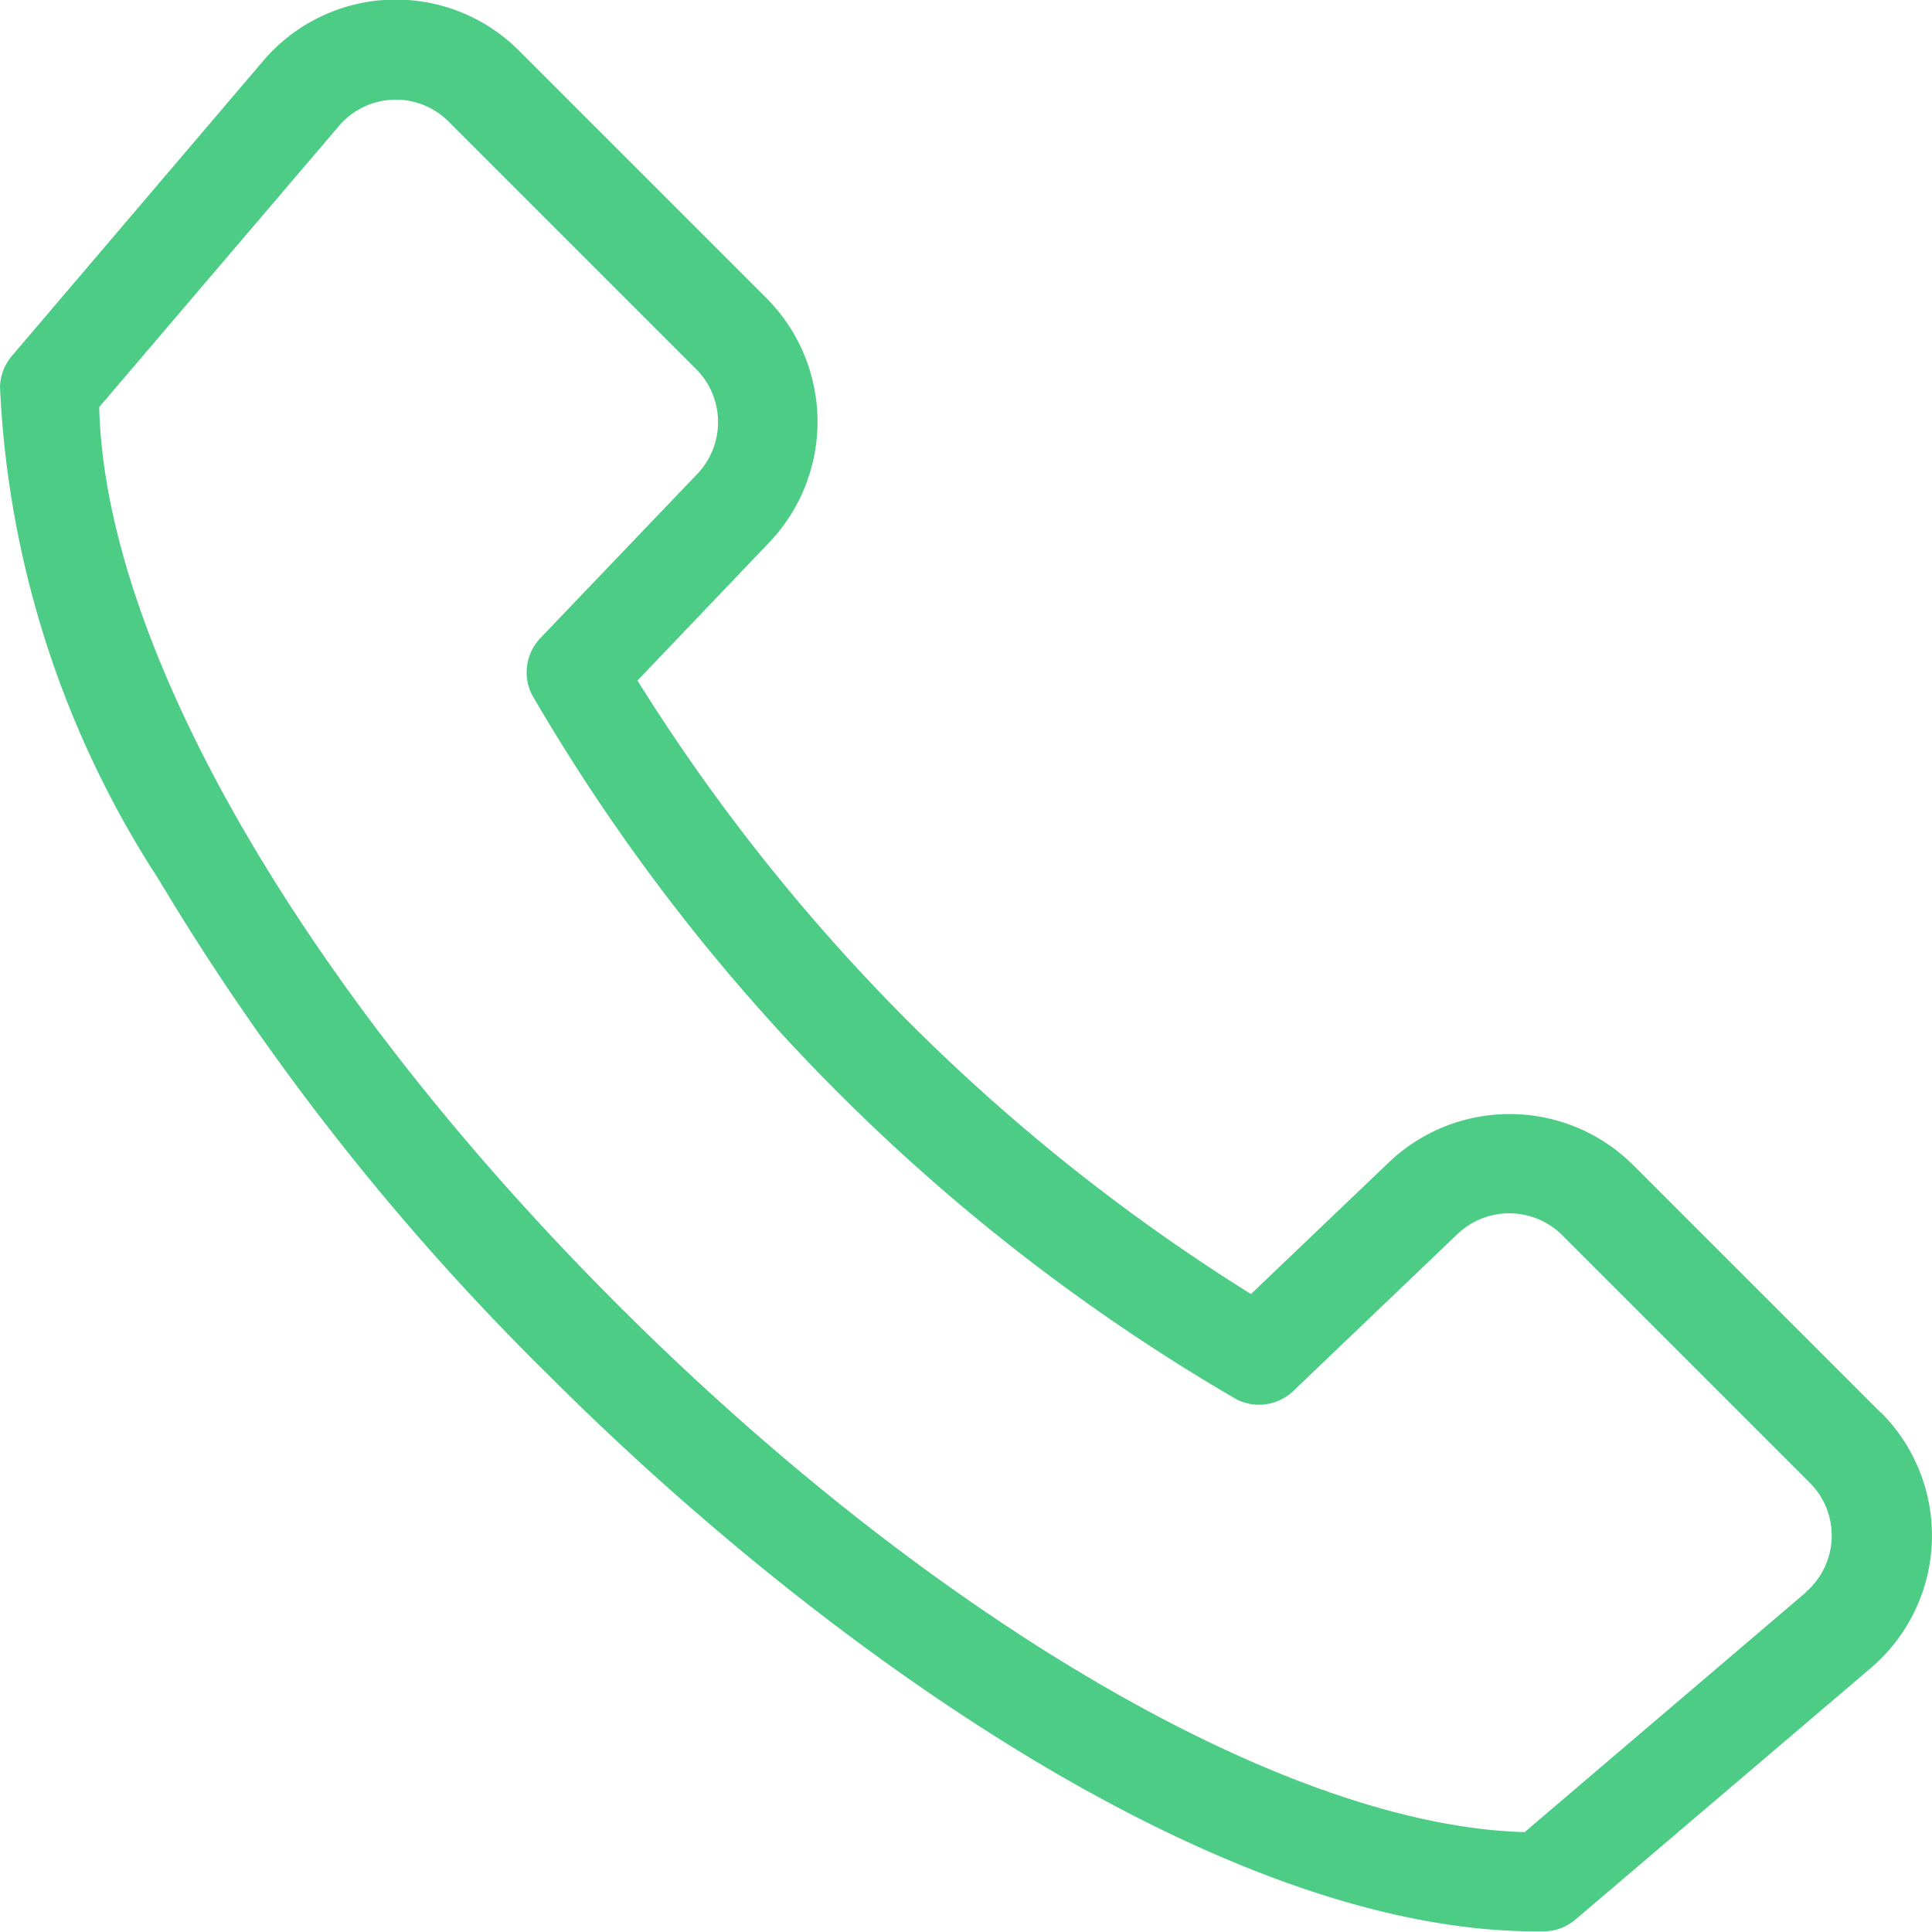 <svg xmlns="http://www.w3.org/2000/svg" width="24.582" height="24.579" viewBox="0 0 24.582 24.579">
  <path id="Call" d="M131.765,55.807l-3.154-3.154a2.228,2.228,0,0,0-3.095-.036L123.754,54.3a24.463,24.463,0,0,1-7.806-7.806l1.681-1.762a2.228,2.228,0,0,0-.036-3.1l-3.154-3.154a2.215,2.215,0,0,0-3.251.129l-3.2,3.757a.633.633,0,0,0-.151.4,12.53,12.53,0,0,0,2.015,6.254,31.65,31.65,0,0,0,4.964,6.313c3.433,3.433,8.522,7.078,12.567,7.078h.1a.631.631,0,0,0,.4-.151l3.758-3.2a2.215,2.215,0,0,0,.129-3.251Zm-.95,2.288-3.579,3.051c-3.021-.082-7.511-2.686-11.529-6.7s-6.532-8.373-6.608-11.431l3.052-3.579a.949.949,0,0,1,1.393-.055l3.154,3.154a.955.955,0,0,1,.015,1.326l-2,2.092a.633.633,0,0,0-.108.721,24.76,24.76,0,0,0,8.967,8.967.633.633,0,0,0,.721-.108l2.092-2a.955.955,0,0,1,1.326.015l3.154,3.154a.949.949,0,0,1-.055,1.393Z" transform="translate(-107.837 -37.835)" fill="#4dcc86"/>
</svg>
